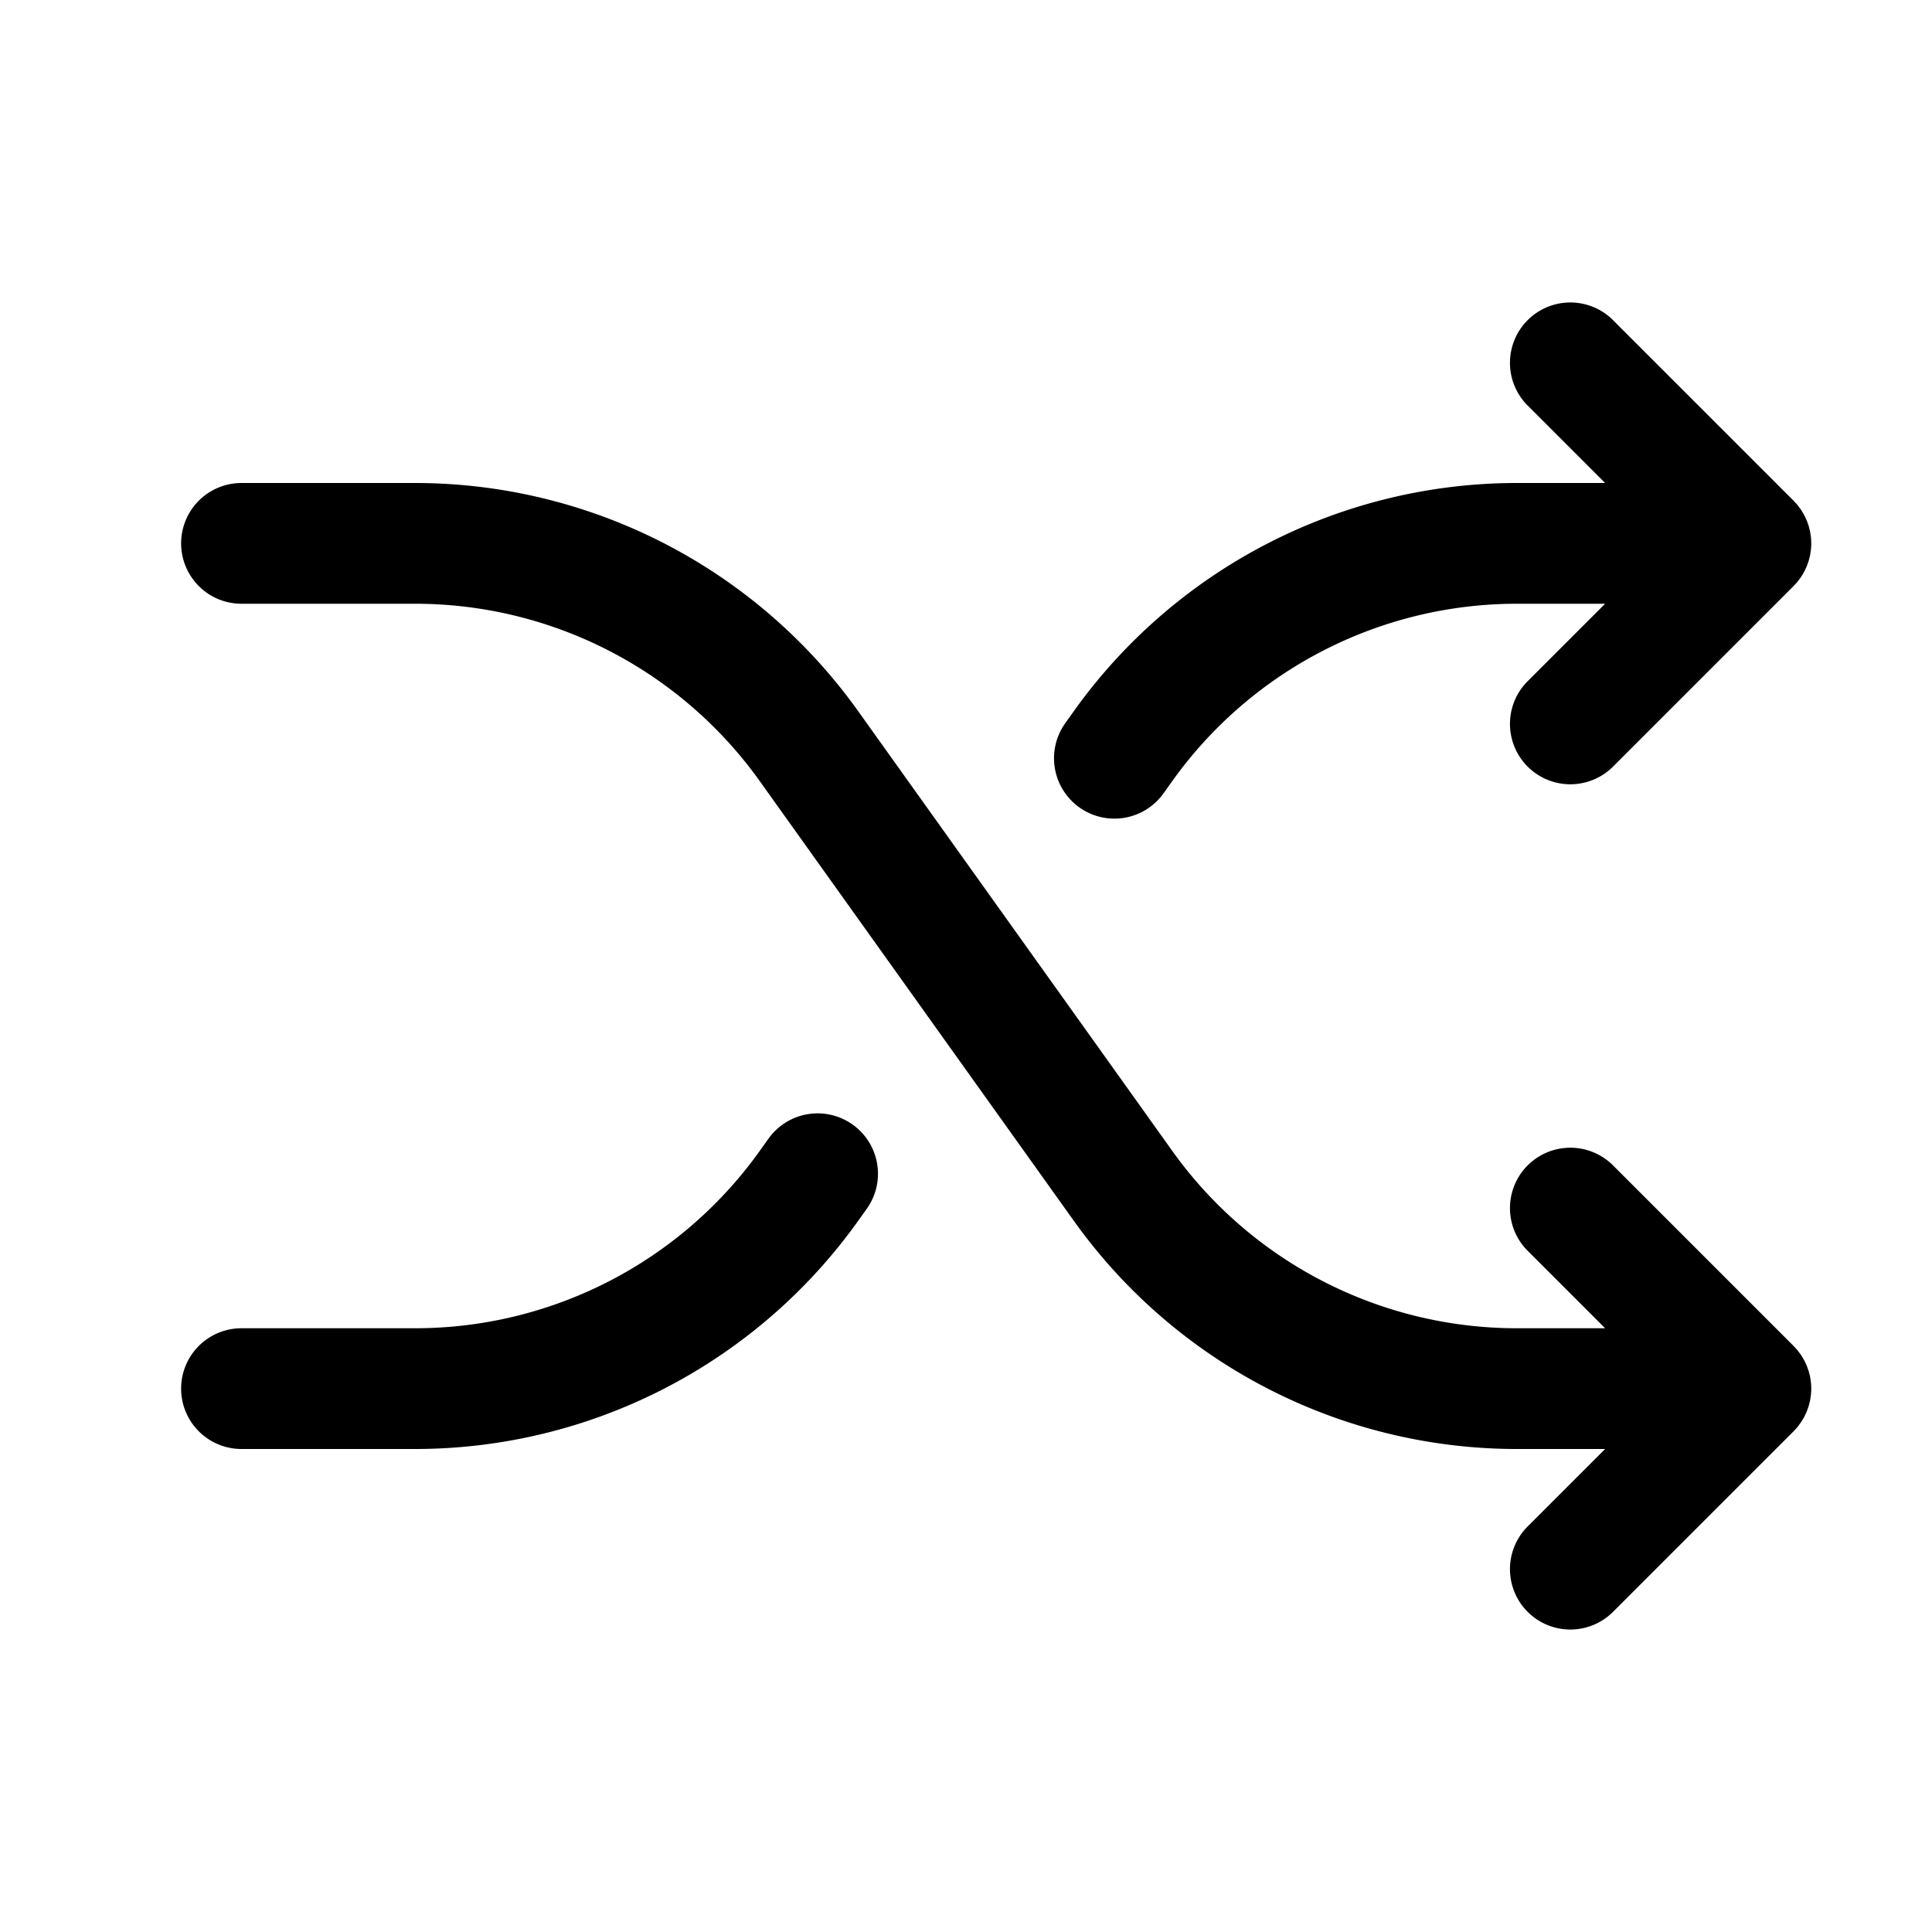 <svg id="Flat" xmlns="http://www.w3.org/2000/svg" viewBox="0 0 256 256">
  <path d="M238.183,189.075c-.116.141-.242.274-.367.406-.054.058-.102.119-.159.176l-24,24a8.001,8.001,0,0,1-11.314-11.314L212.686,192H200.936a72.141,72.141,0,0,1-58.589-30.151L100.634,103.45A56.11,56.11,0,0,0,55.064,80H32a8,8,0,0,1,0-16H55.064a72.141,72.141,0,0,1,58.589,30.151l41.713,58.398A56.11,56.11,0,0,0,200.936,176H212.686l-10.343-10.343a8.001,8.001,0,0,1,11.314-11.314l24,24c.057.056.104.118.159.176.125.133.251.265.367.406.091.111.171.227.255.342.07.096.145.188.211.287.085.126.159.258.236.388.056.094.115.186.167.283.069.129.128.262.19.394.049.105.102.209.147.317.052.126.095.256.141.384.042.118.087.235.124.355.039.129.068.26.101.39.031.123.065.244.09.369.03.151.048.304.069.457.015.106.035.21.046.317a8.023,8.023,0,0,1,0,1.584c-.011.107-.031.211-.046.317-.021.153-.04.306-.069.457-.025.125-.06.246-.09.369-.033.13-.062.261-.101.39-.037.121-.082.237-.124.355-.045.129-.088.258-.141.384-.045.108-.098.211-.147.317-.062.132-.121.265-.19.394-.052.097-.111.189-.167.283-.077.13-.151.262-.236.388-.066.099-.141.191-.211.287C238.354,188.848,238.274,188.964,238.183,189.075Zm-95.169-82.094a7.996,7.996,0,0,0,11.159-1.86l1.193-1.671A56.11,56.11,0,0,1,200.936,80H212.686L202.343,90.343a8.001,8.001,0,0,0,11.314,11.314l24-24c.057-.056.104-.118.159-.176.125-.133.251-.265.367-.406.091-.111.171-.227.255-.342.07-.096.145-.188.211-.287.085-.126.159-.258.236-.388.056-.094.115-.186.167-.283.069-.129.128-.262.19-.394.049-.105.102-.209.147-.317.052-.126.095-.256.141-.384.042-.118.087-.235.124-.355.039-.129.068-.26.101-.39.031-.123.065-.244.09-.369.03-.151.048-.304.069-.457.015-.106.035-.21.046-.317a8.023,8.023,0,0,0,0-1.584c-.011-.107-.031-.211-.046-.317-.021-.153-.04-.306-.069-.457-.025-.125-.06-.246-.09-.369-.033-.13-.062-.261-.101-.39-.037-.121-.082-.237-.124-.355-.045-.129-.088-.258-.141-.384-.045-.108-.098-.211-.147-.317-.062-.132-.121-.265-.19-.394-.052-.097-.111-.189-.167-.283-.077-.13-.151-.262-.236-.388-.066-.099-.141-.191-.211-.287-.084-.115-.164-.231-.255-.342-.116-.141-.242-.274-.367-.406-.054-.058-.102-.119-.159-.176l-24-24a8.001,8.001,0,0,0-11.314,11.314L212.686,64H200.936a72.141,72.141,0,0,0-58.589,30.151l-1.193,1.671A7.999,7.999,0,0,0,143.014,106.981Zm-30.027,42.037a7.997,7.997,0,0,0-11.159,1.86l-1.193,1.671A56.11,56.11,0,0,1,55.064,176H32a8,8,0,0,0,0,16H55.064a72.141,72.141,0,0,0,58.589-30.151l1.193-1.671A7.999,7.999,0,0,0,112.986,149.019Z"/>
</svg>
